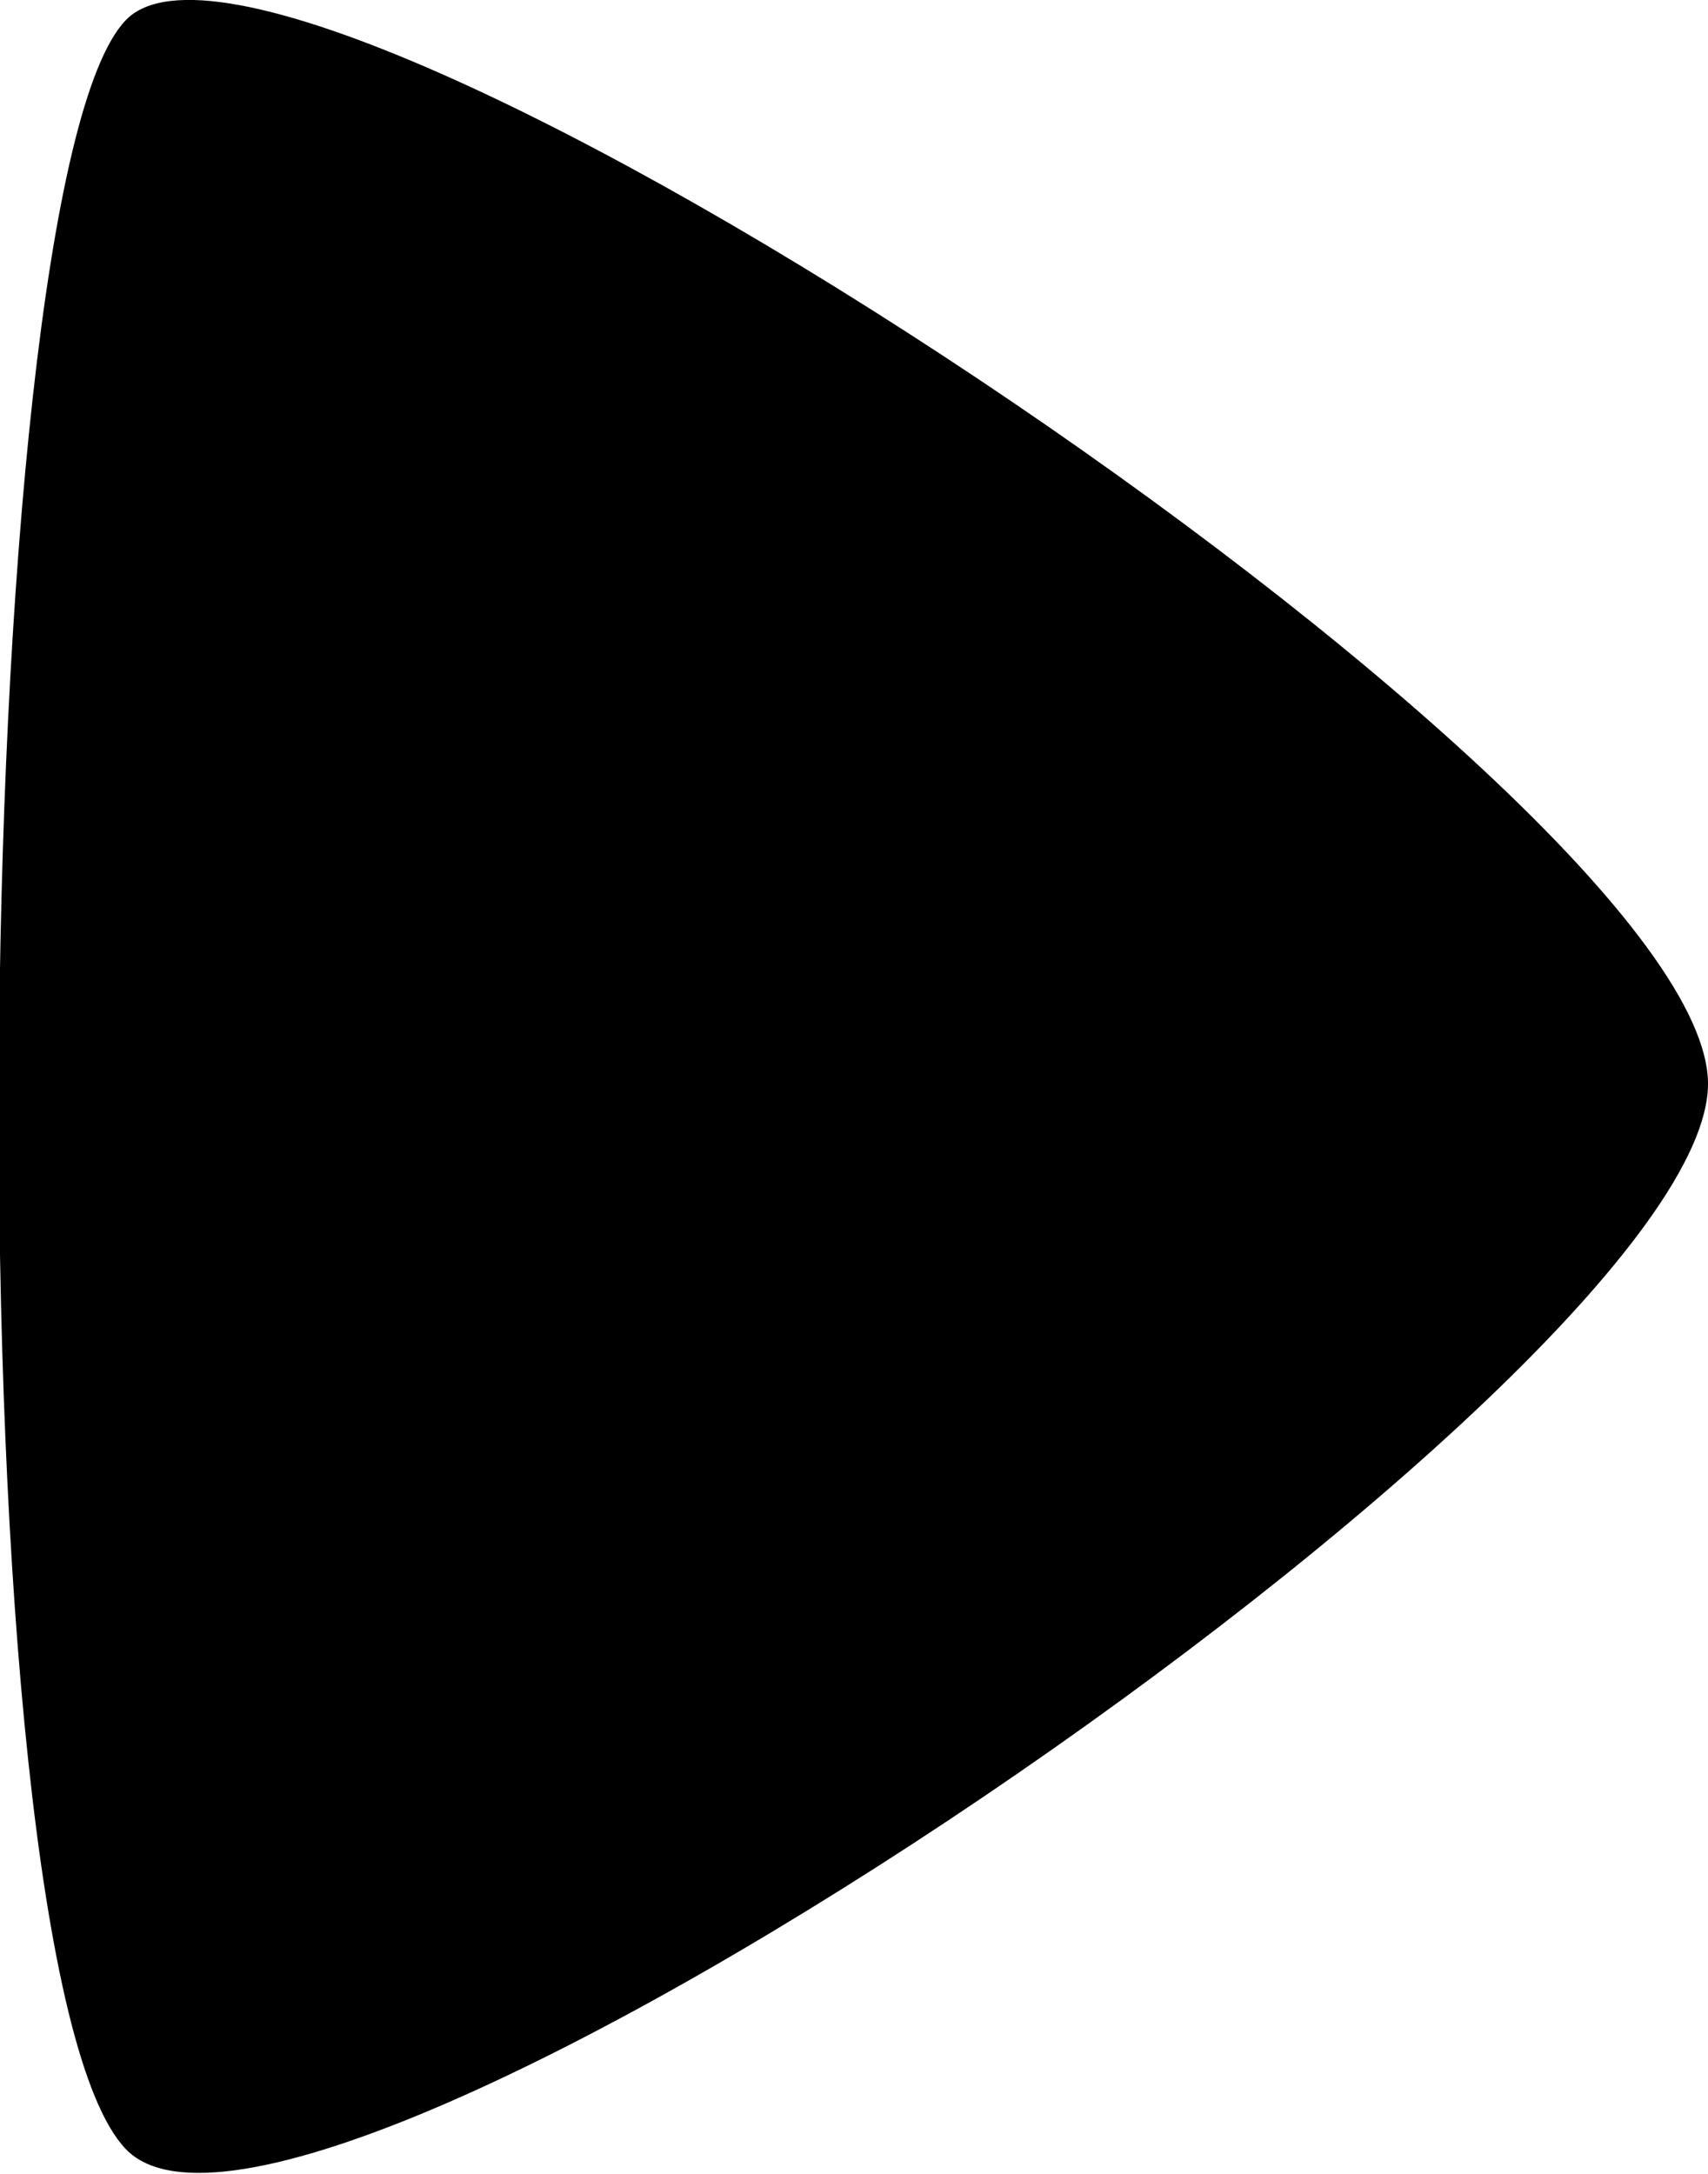 <svg width="11" height="14" viewBox="0 0 11 14" fill="none" xmlns="http://www.w3.org/2000/svg" xmlns:xlink="http://www.w3.org/1999/xlink">
	<desc>
			Created with Pixso.
	</desc>
	<defs/>
	<path id="Stroke 3" d="M11 6.98C11 5.09 1.85 -0.96 0.81 0.13C-0.23 1.21 -0.33 12.65 0.81 13.84C1.95 15.04 11 8.88 11 6.98Z" fill="#000000" fill-opacity="1" fill-rule="evenodd"/>
</svg>
